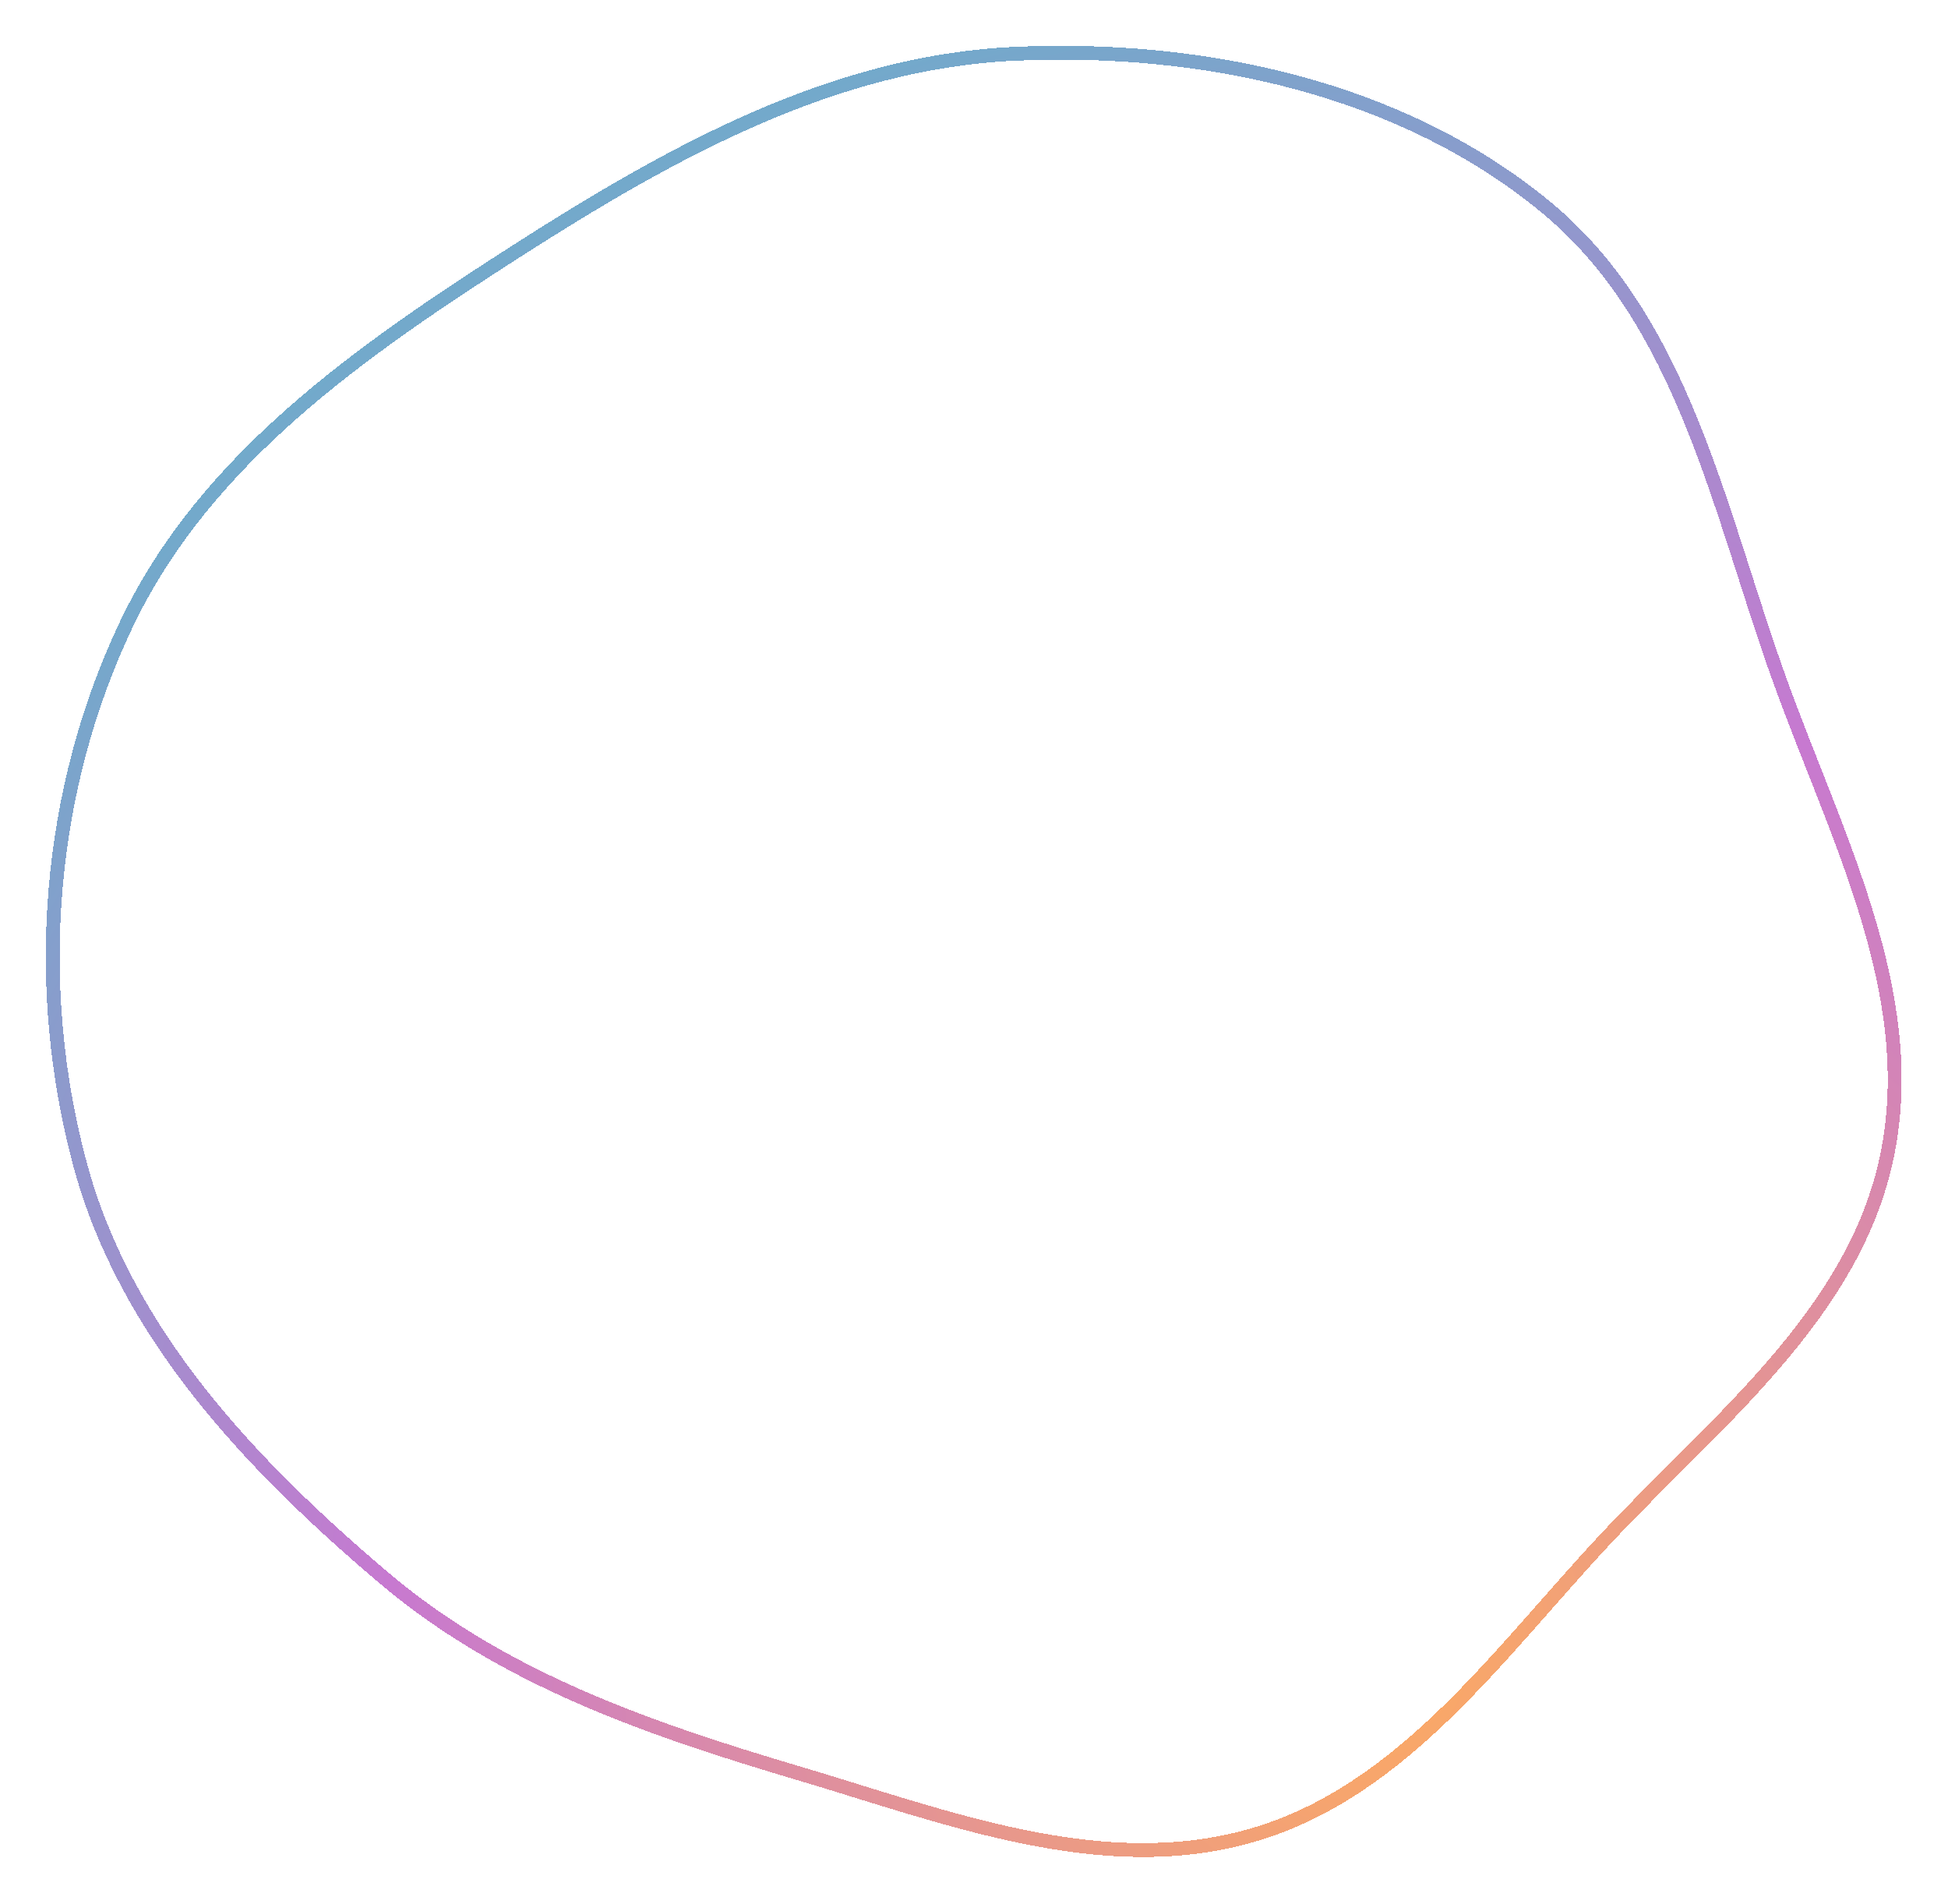 <svg width="702" height="686" viewBox="0 0 702 686" fill="none" xmlns="http://www.w3.org/2000/svg">
<g filter="url(#filter0_d_8_14)">
<path fill-rule="evenodd" clip-rule="evenodd" d="M365.991 19.364C433.446 16.382 504.49 31.473 556.7 74.289C606.896 115.454 619.396 184.187 641.432 245.249C661.673 301.338 692.018 357.775 680.086 416.199C668.368 473.572 618.159 512.115 578.188 554.908C539.723 596.088 505.345 645.627 451.202 661.24C397.146 676.827 341.315 654.765 287.38 638.765C233.588 622.807 181.022 604.685 138.23 568.395C90.294 527.741 45.203 480.202 28.85 419.512C11.546 355.29 16.981 284.761 45.633 224.736C74.061 165.182 130.261 126.297 185.816 90.682C241.318 55.101 300.128 22.275 365.991 19.364Z" stroke="url(#paint0_radial_8_14)" stroke-width="5" shape-rendering="crispEdges"/>
</g>
<defs>
<filter id="filter0_d_8_14" x="0.5" y="0.5" width="700.782" height="684.561" filterUnits="userSpaceOnUse" color-interpolation-filters="sRGB">
<feFlood flood-opacity="0" result="BackgroundImageFix"/>
<feColorMatrix in="SourceAlpha" type="matrix" values="0 0 0 0 0 0 0 0 0 0 0 0 0 0 0 0 0 0 127 0" result="hardAlpha"/>
<feOffset/>
<feGaussianBlur stdDeviation="8"/>
<feComposite in2="hardAlpha" operator="out"/>
<feColorMatrix type="matrix" values="0 0 0 0 0.294 0 0 0 0 0.753 0 0 0 0 0.784 0 0 0 1 0"/>
<feBlend mode="normal" in2="BackgroundImageFix" result="effect1_dropShadow_8_14"/>
<feBlend mode="normal" in="SourceGraphic" in2="effect1_dropShadow_8_14" result="shape"/>
</filter>
<radialGradient id="paint0_radial_8_14" cx="0" cy="0" r="1" gradientUnits="userSpaceOnUse" gradientTransform="translate(494.5 591) rotate(-121.511) scale(700.261 713.288)">
<stop stop-color="#FEAC5E"/>
<stop offset="0.5" stop-color="#C779D0"/>
<stop offset="1" stop-color="#4BC0C8"/>
</radialGradient>
</defs>
</svg>
